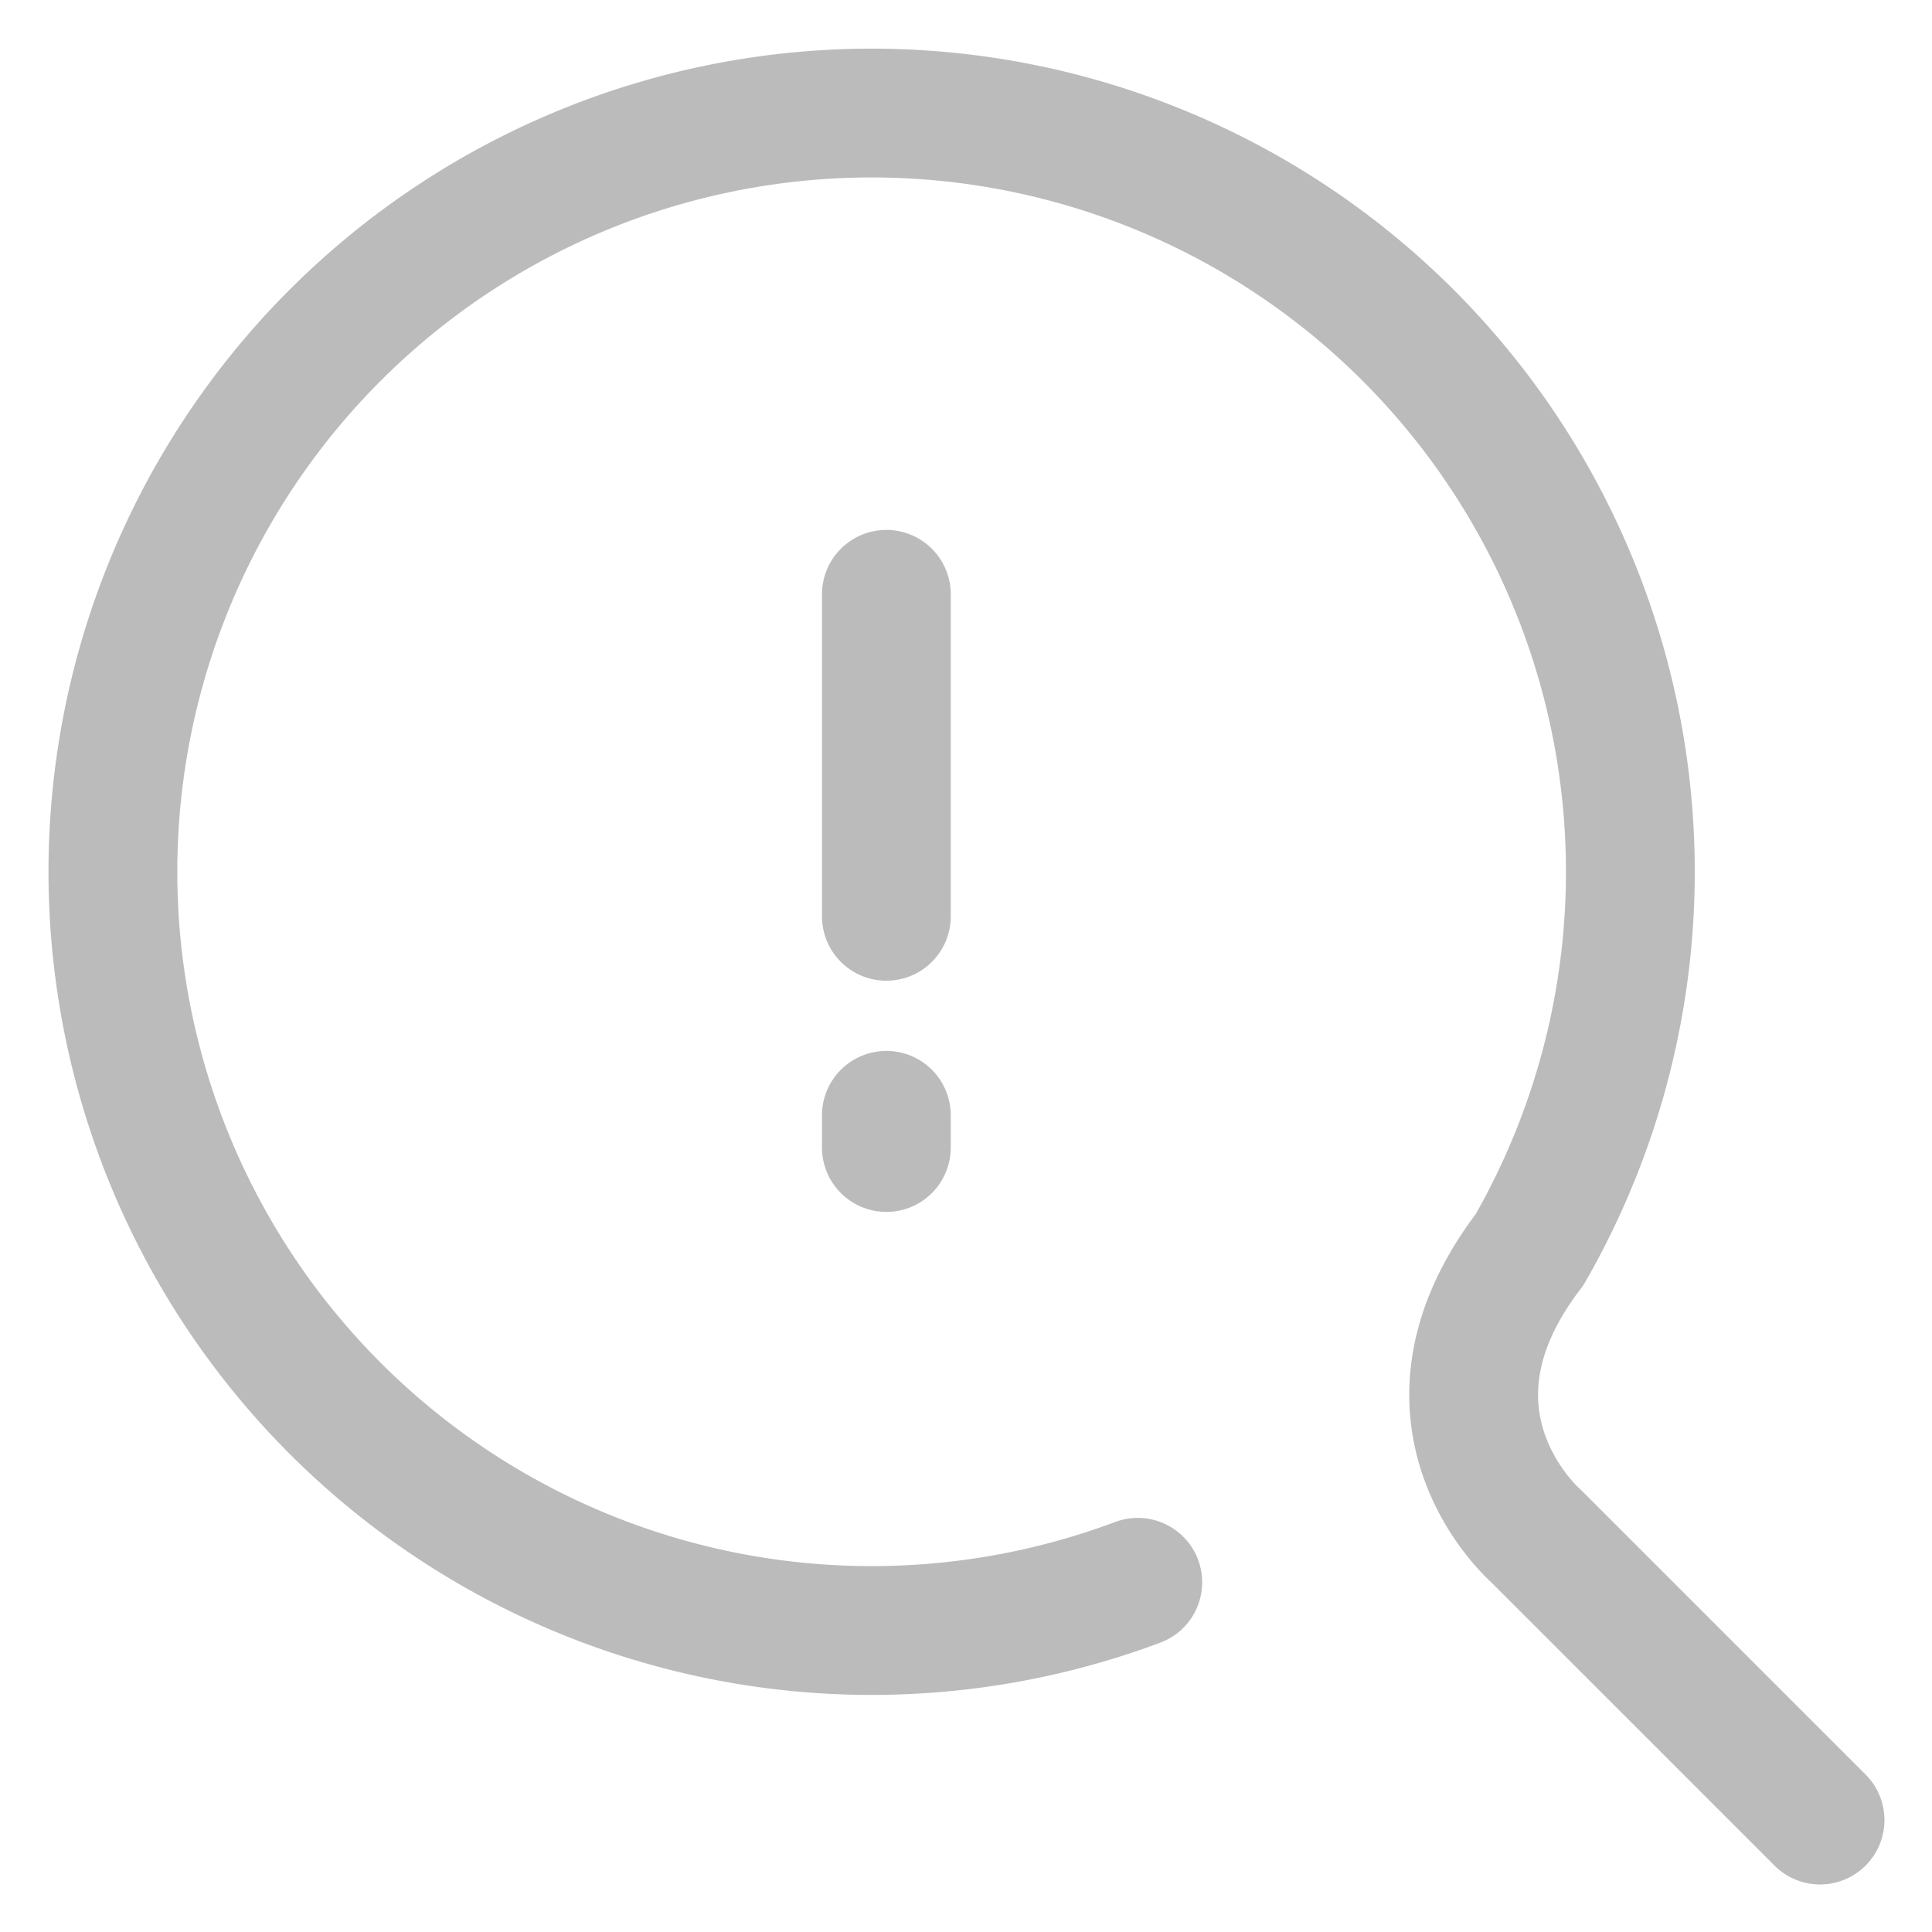 <svg xmlns="http://www.w3.org/2000/svg" width="60" height="60" viewBox="0 0 60 60">
  <g id="obj" transform="translate(-931 -948)">
    <rect id="area" width="60" height="60" transform="translate(931 948)" fill="none"/>
    <path id="타원_3" data-name="타원 3" d="M965.307,996.113a23.563,23.563,0,1,1,12.167-10.329c-4.009,5.229.185,8.875.185,8.875l8.837,8.837" transform="translate(1.027 1.027)" fill="none" stroke="#bbb" stroke-linecap="round" stroke-linejoin="round" stroke-width="4"/>
    <line id="Op_component_1" data-name="Op component 1" y2="10" transform="translate(958.527 966.457)" fill="none" stroke="#bbb" stroke-linecap="round" stroke-width="4"/>
    <line id="Op_component_2" data-name="Op component 2" y2="1" transform="translate(958.527 982.637)" fill="none" stroke="#bbb" stroke-linecap="round" stroke-width="4"/>
  </g>
</svg>
